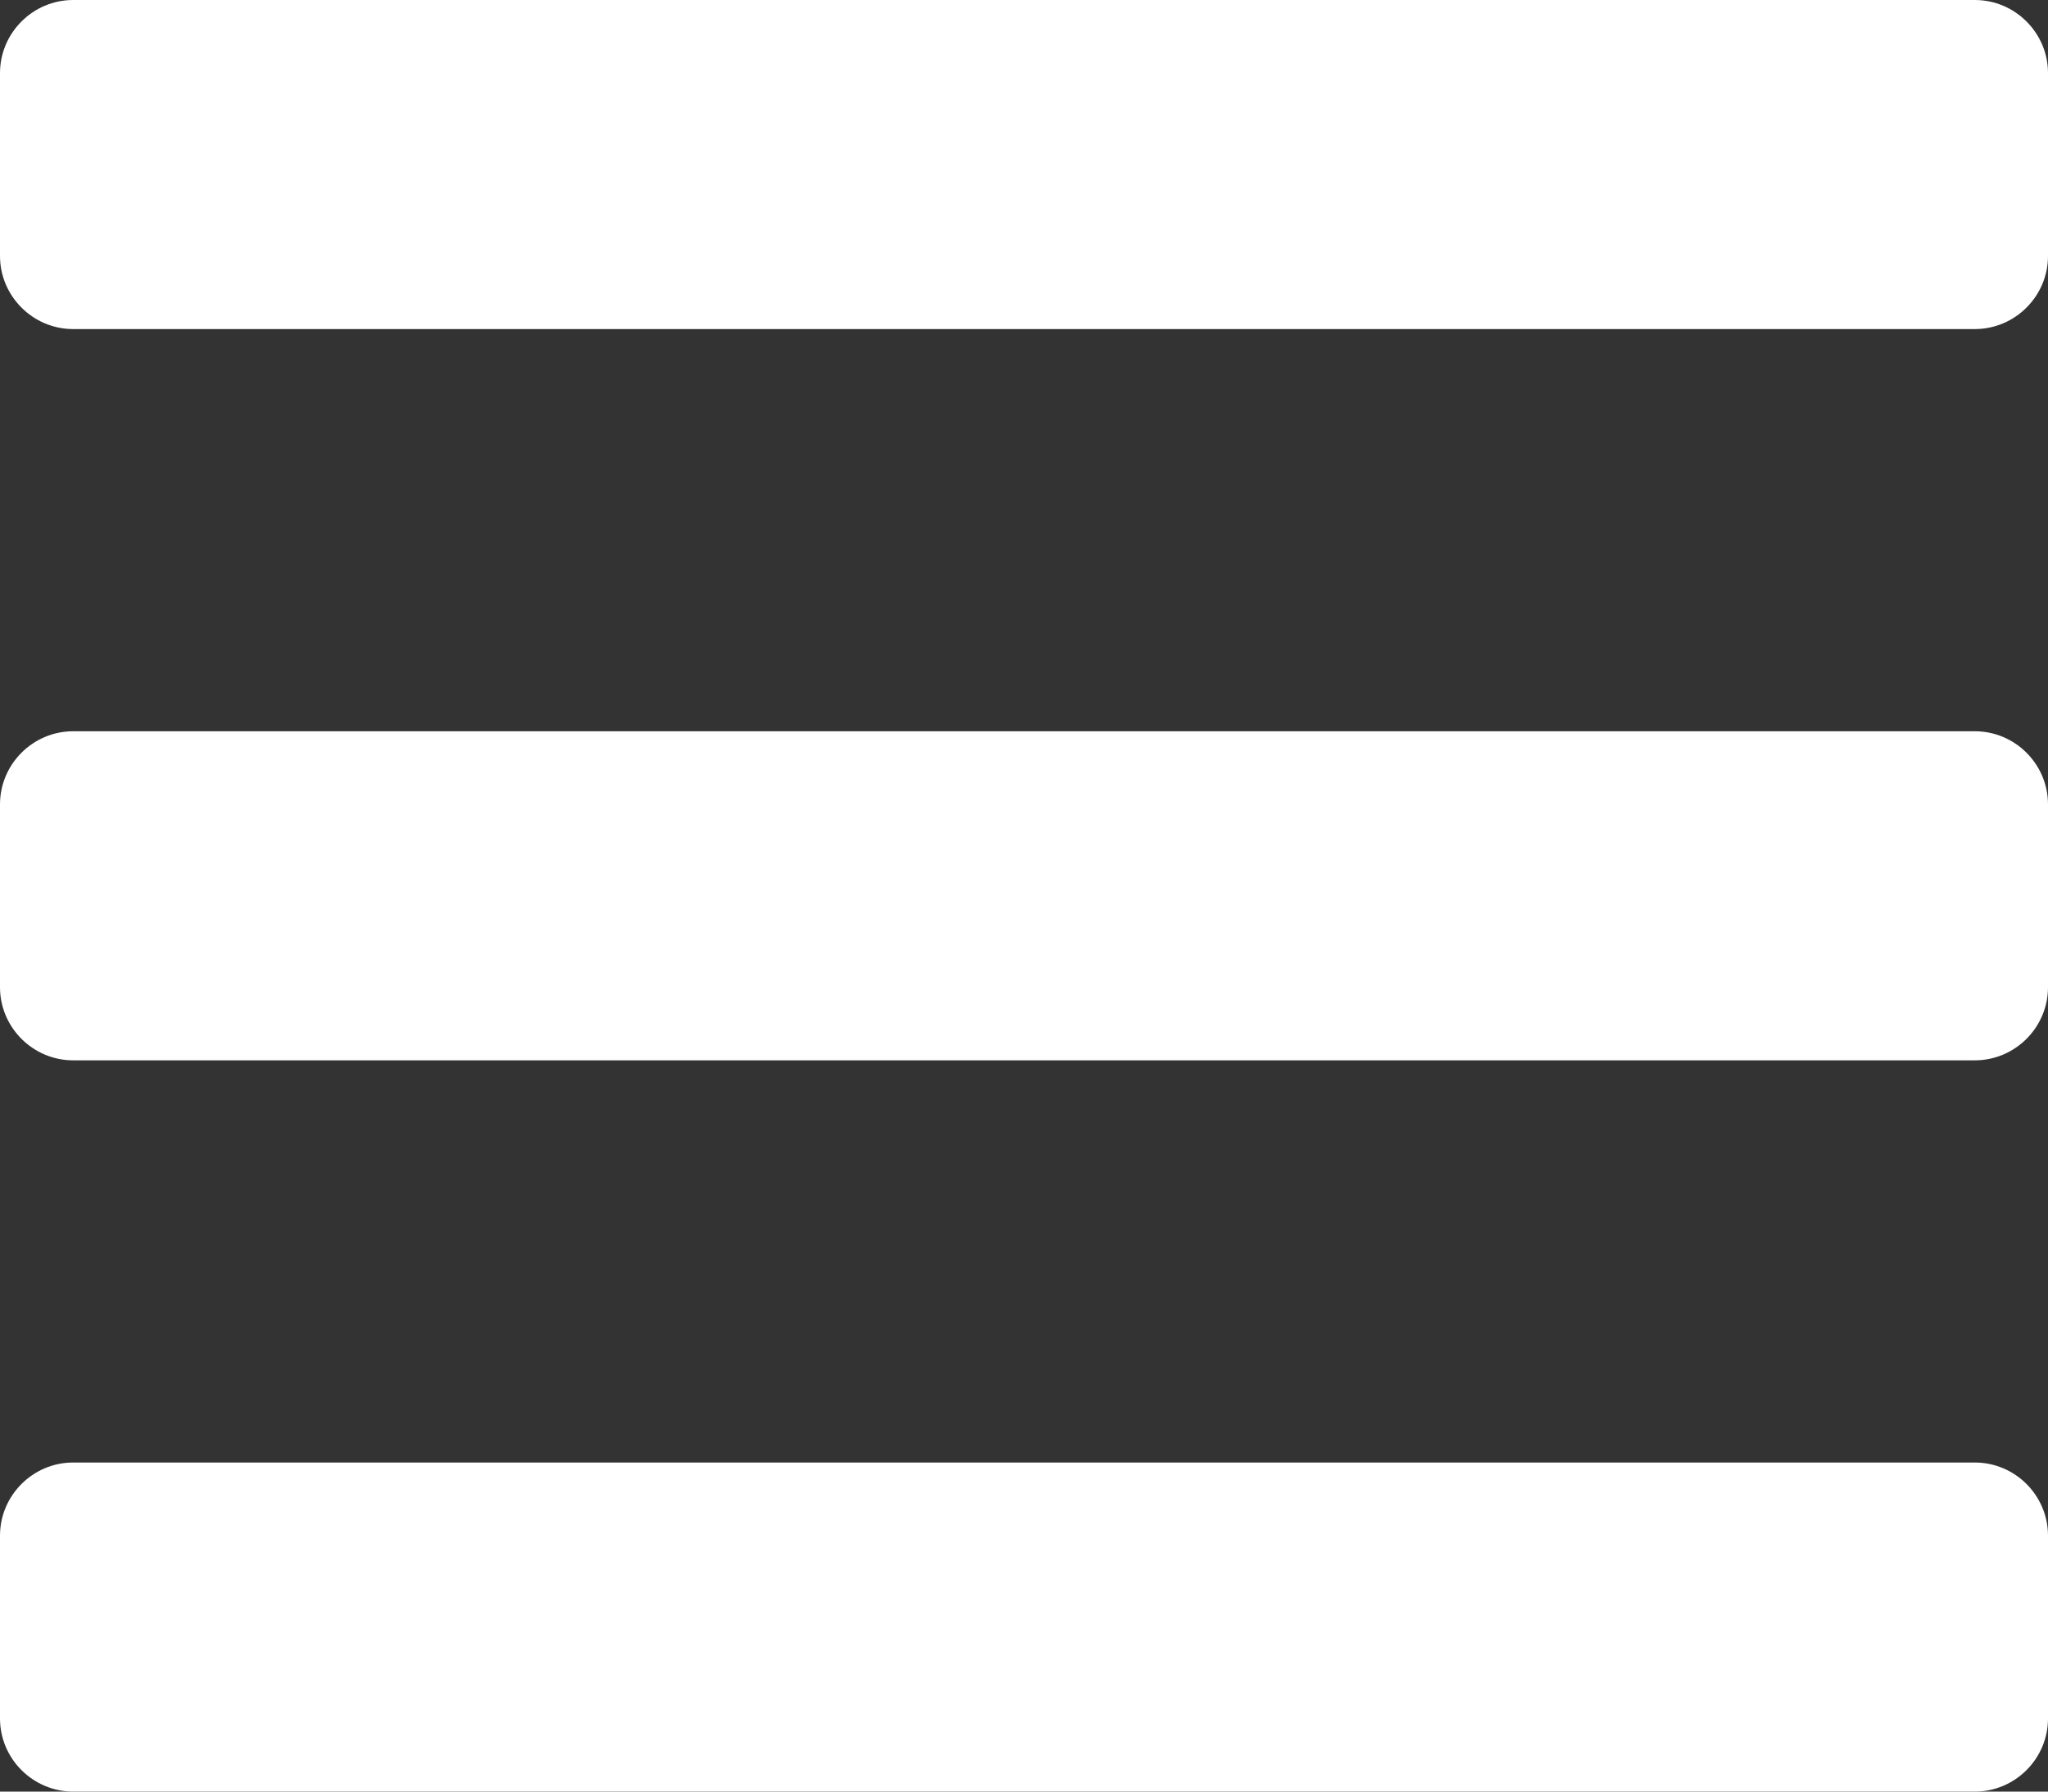 <svg version="1.2" xmlns="http://www.w3.org/2000/svg" viewBox="0 0 448 392" width="448" height="392">
	<rect x="0" y="0" width="448" height="392" fill="#333333" stroke="none"/>
	<title>bars-solid-svg</title>
	<style>
		.s0 { fill: #ffffff } 
	</style>
	<path id="Layer" class="s0" d="m0 56v-40c0-8.8 7.2-16 16-16h416c8.8 0 16 7.2 16 16v40c0 8.8-7.2 16-16 16h-416c-8.8 0-16-7.2-16-16zm0 160v-40c0-8.8 7.2-16 16-16h416c8.8 0 16 7.2 16 16v40c0 8.8-7.2 16-16 16h-416c-8.8 0-16-7.2-16-16zm0 160v-40c0-8.8 7.2-16 16-16h416c8.8 0 16 7.2 16 16v40c0 8.8-7.2 16-16 16h-416c-8.8 0-16-7.2-16-16z"/>
</svg>